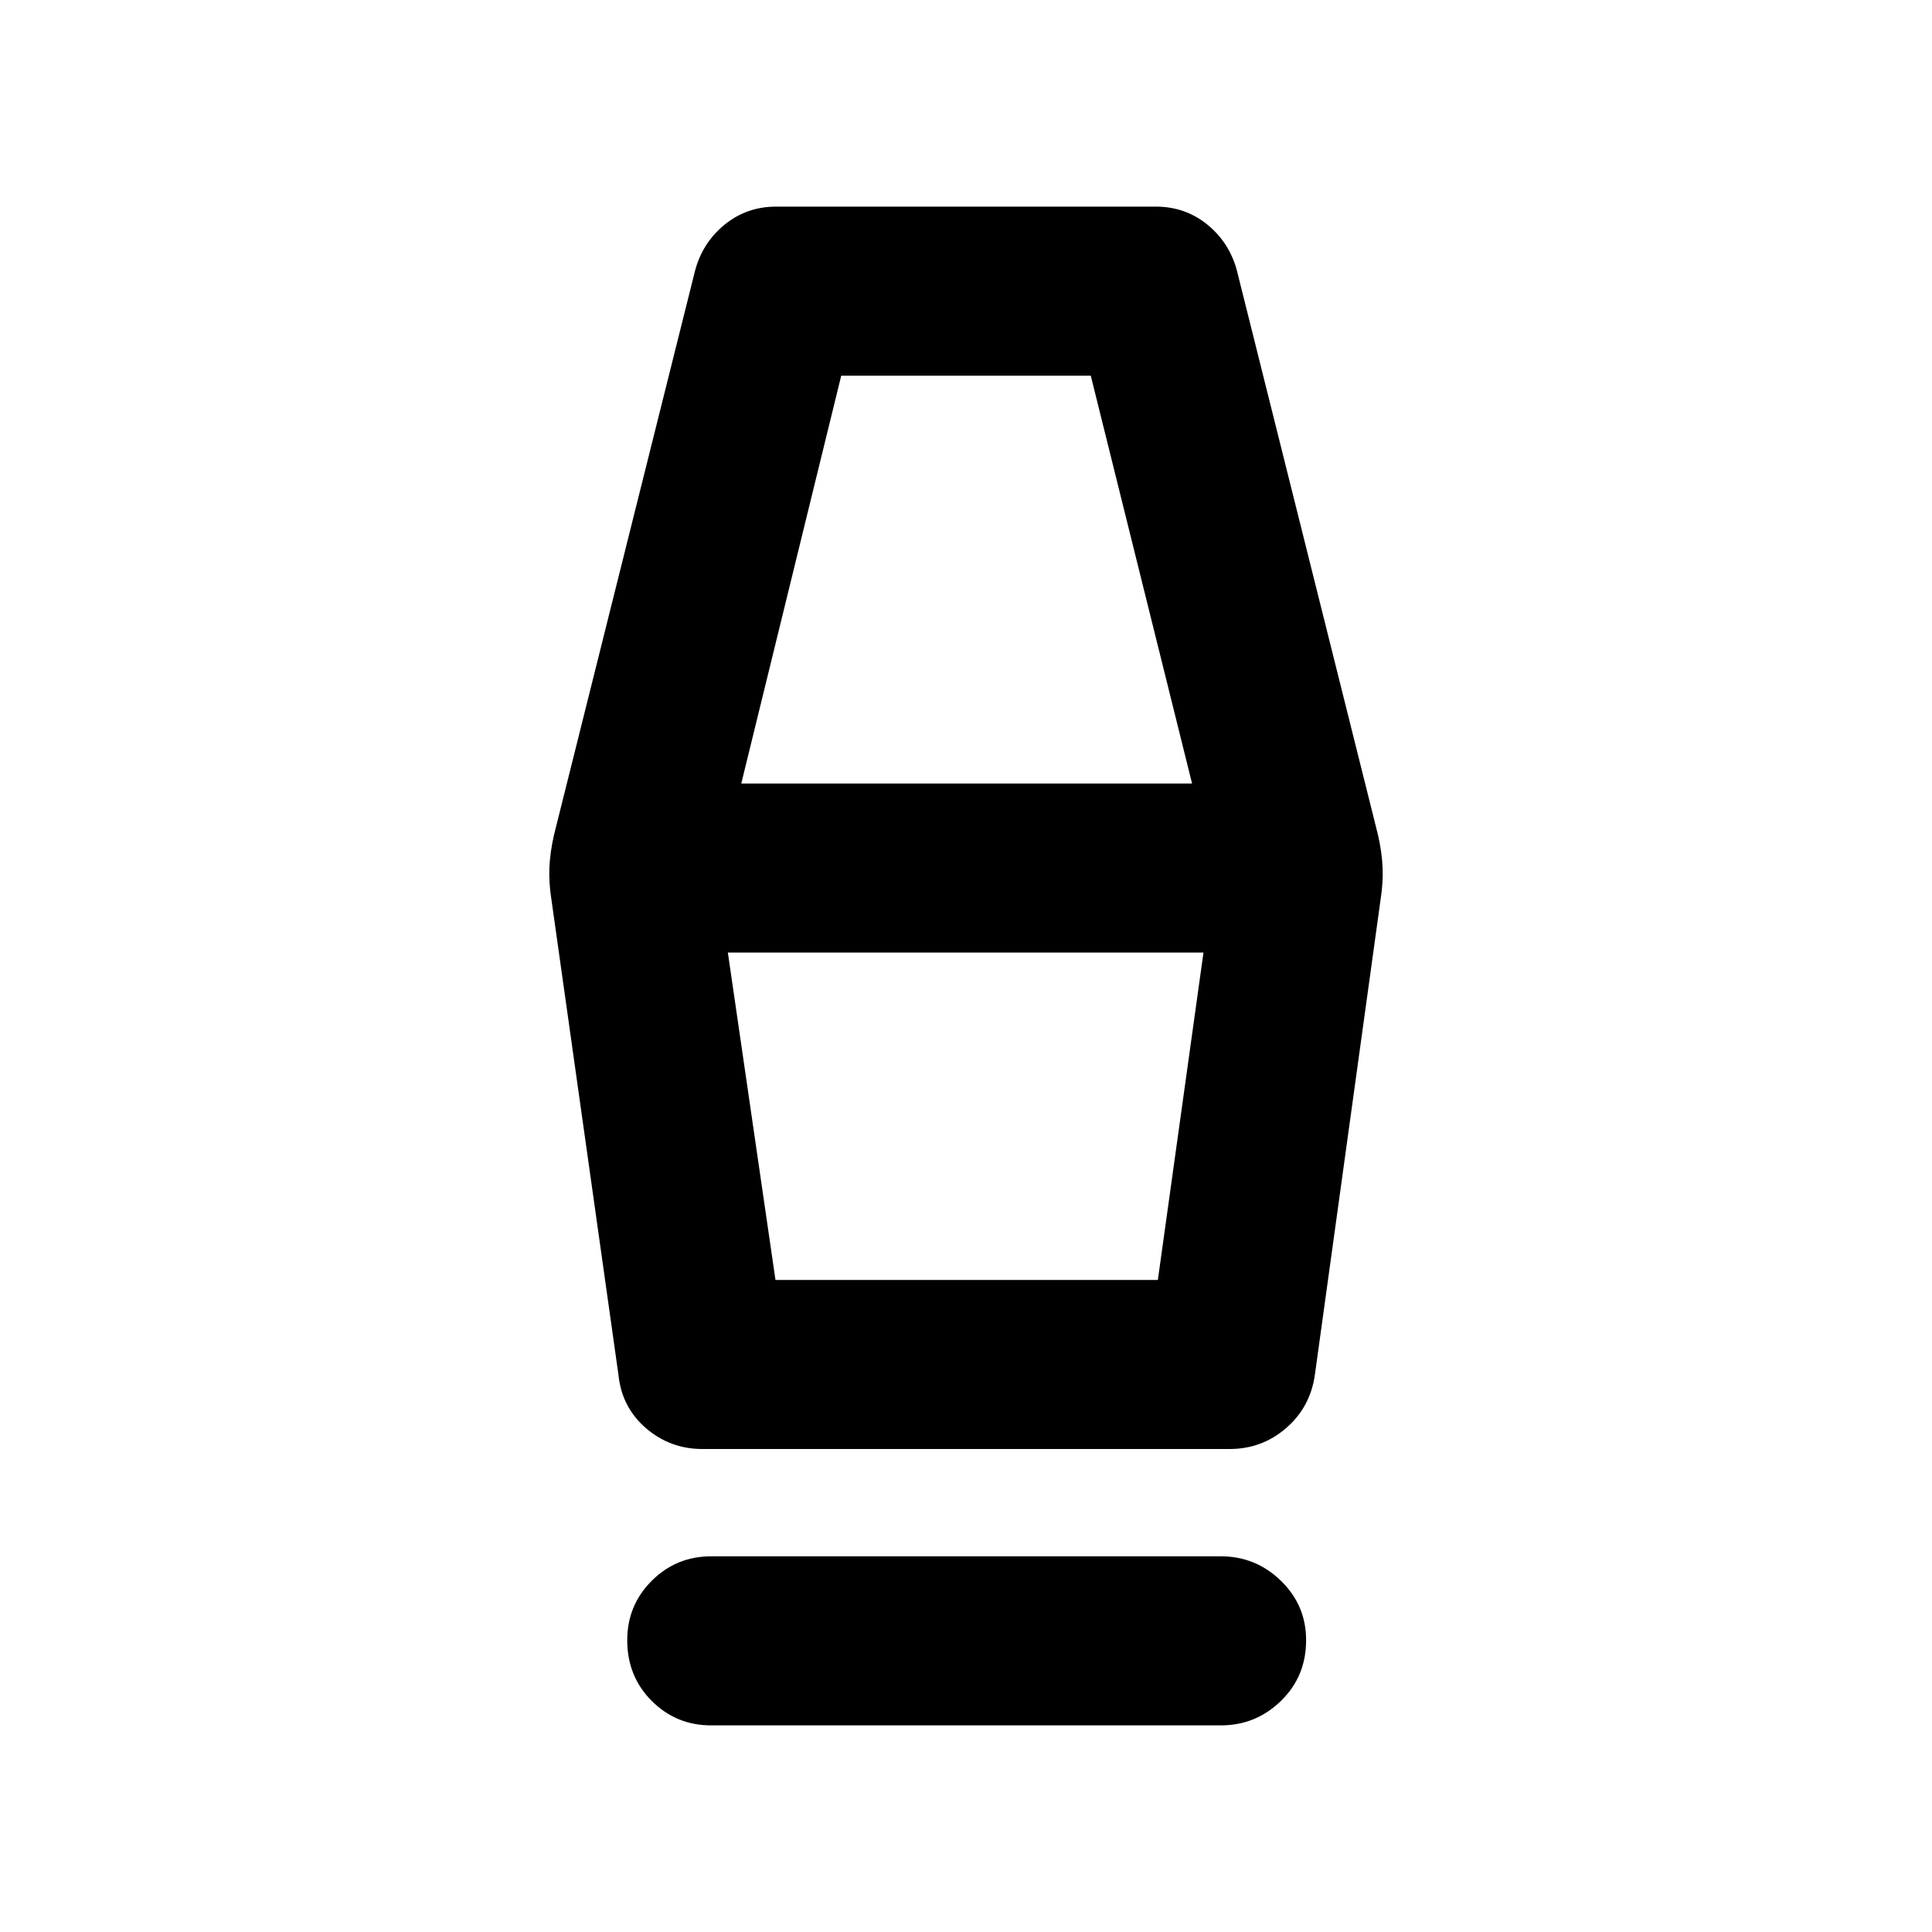 <svg xmlns="http://www.w3.org/2000/svg" height="40" viewBox="0 -960 960 960" width="40"><path d="M353.33-102.67q-17.33 0-29.5-12.16Q311.67-127 311.67-145q0-17.33 12.16-29.5 12.17-12.17 29.5-12.17h253.34q17.33 0 29.83 12.17T649-145q0 18-12.5 30.17-12.5 12.16-29.83 12.16H353.33ZM349-240q-16 0-28-10.33-12-10.34-13.67-26.34L274-513q-1.33-8.33-1-16 .33-7.67 2.33-16.33l70-280q3.67-14 14.67-23t25.67-9h188.66q14.67 0 25.67 9 11 9 14.67 23l70 280q2 8.66 2.33 16.33.33 7.67-1 16l-32.67 236.33q-2.33 16-14.33 26.34Q627-240 611-240H349Zm36.33-84h190L598-486.67H361.67L385.33-324Zm-17-246.67h224L542-773.33H418l-49.67 202.66Zm207 246.67h-190 190Z"/></svg>